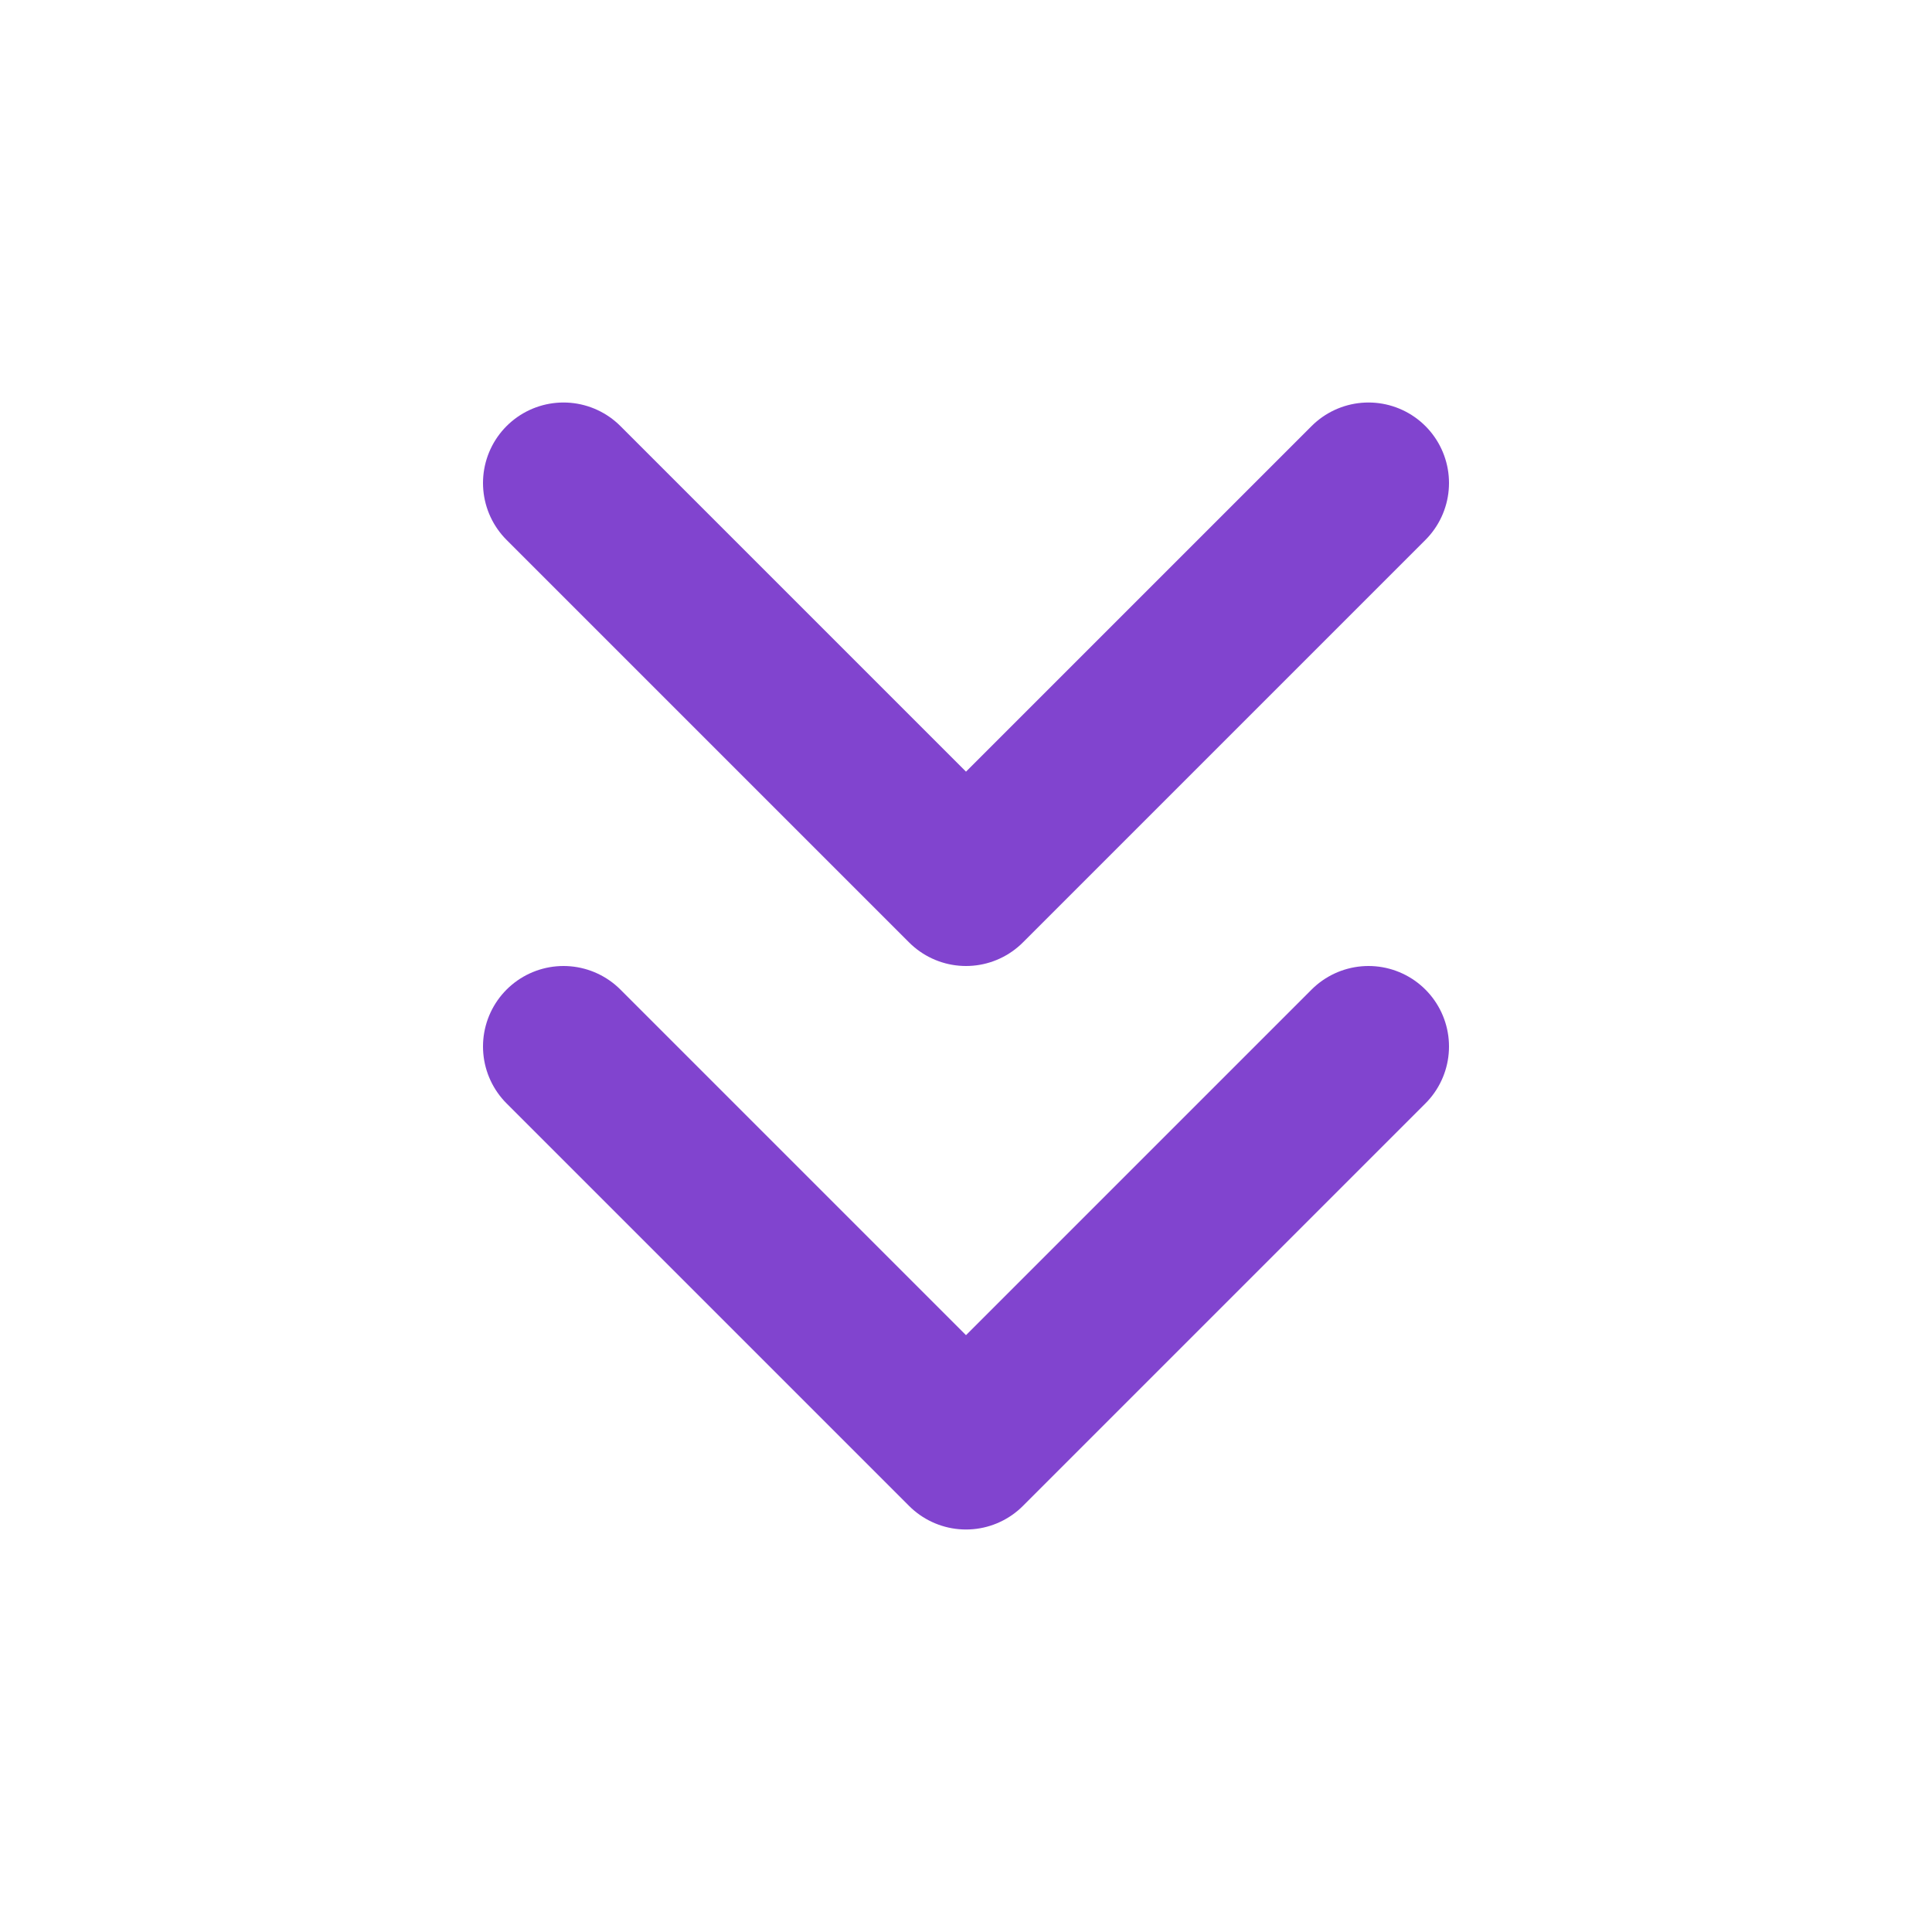 <svg width="24" height="24" viewBox="0 0 24 24" fill="none" xmlns="http://www.w3.org/2000/svg">
<path d="M7 13L12 18L17 13" stroke="#8144CF" stroke-width="2" stroke-linecap="round" stroke-linejoin="round"/>
<path d="M7 6L12 11L17 6" stroke="#8144CF" stroke-width="2" stroke-linecap="round" stroke-linejoin="round"/>
</svg>

